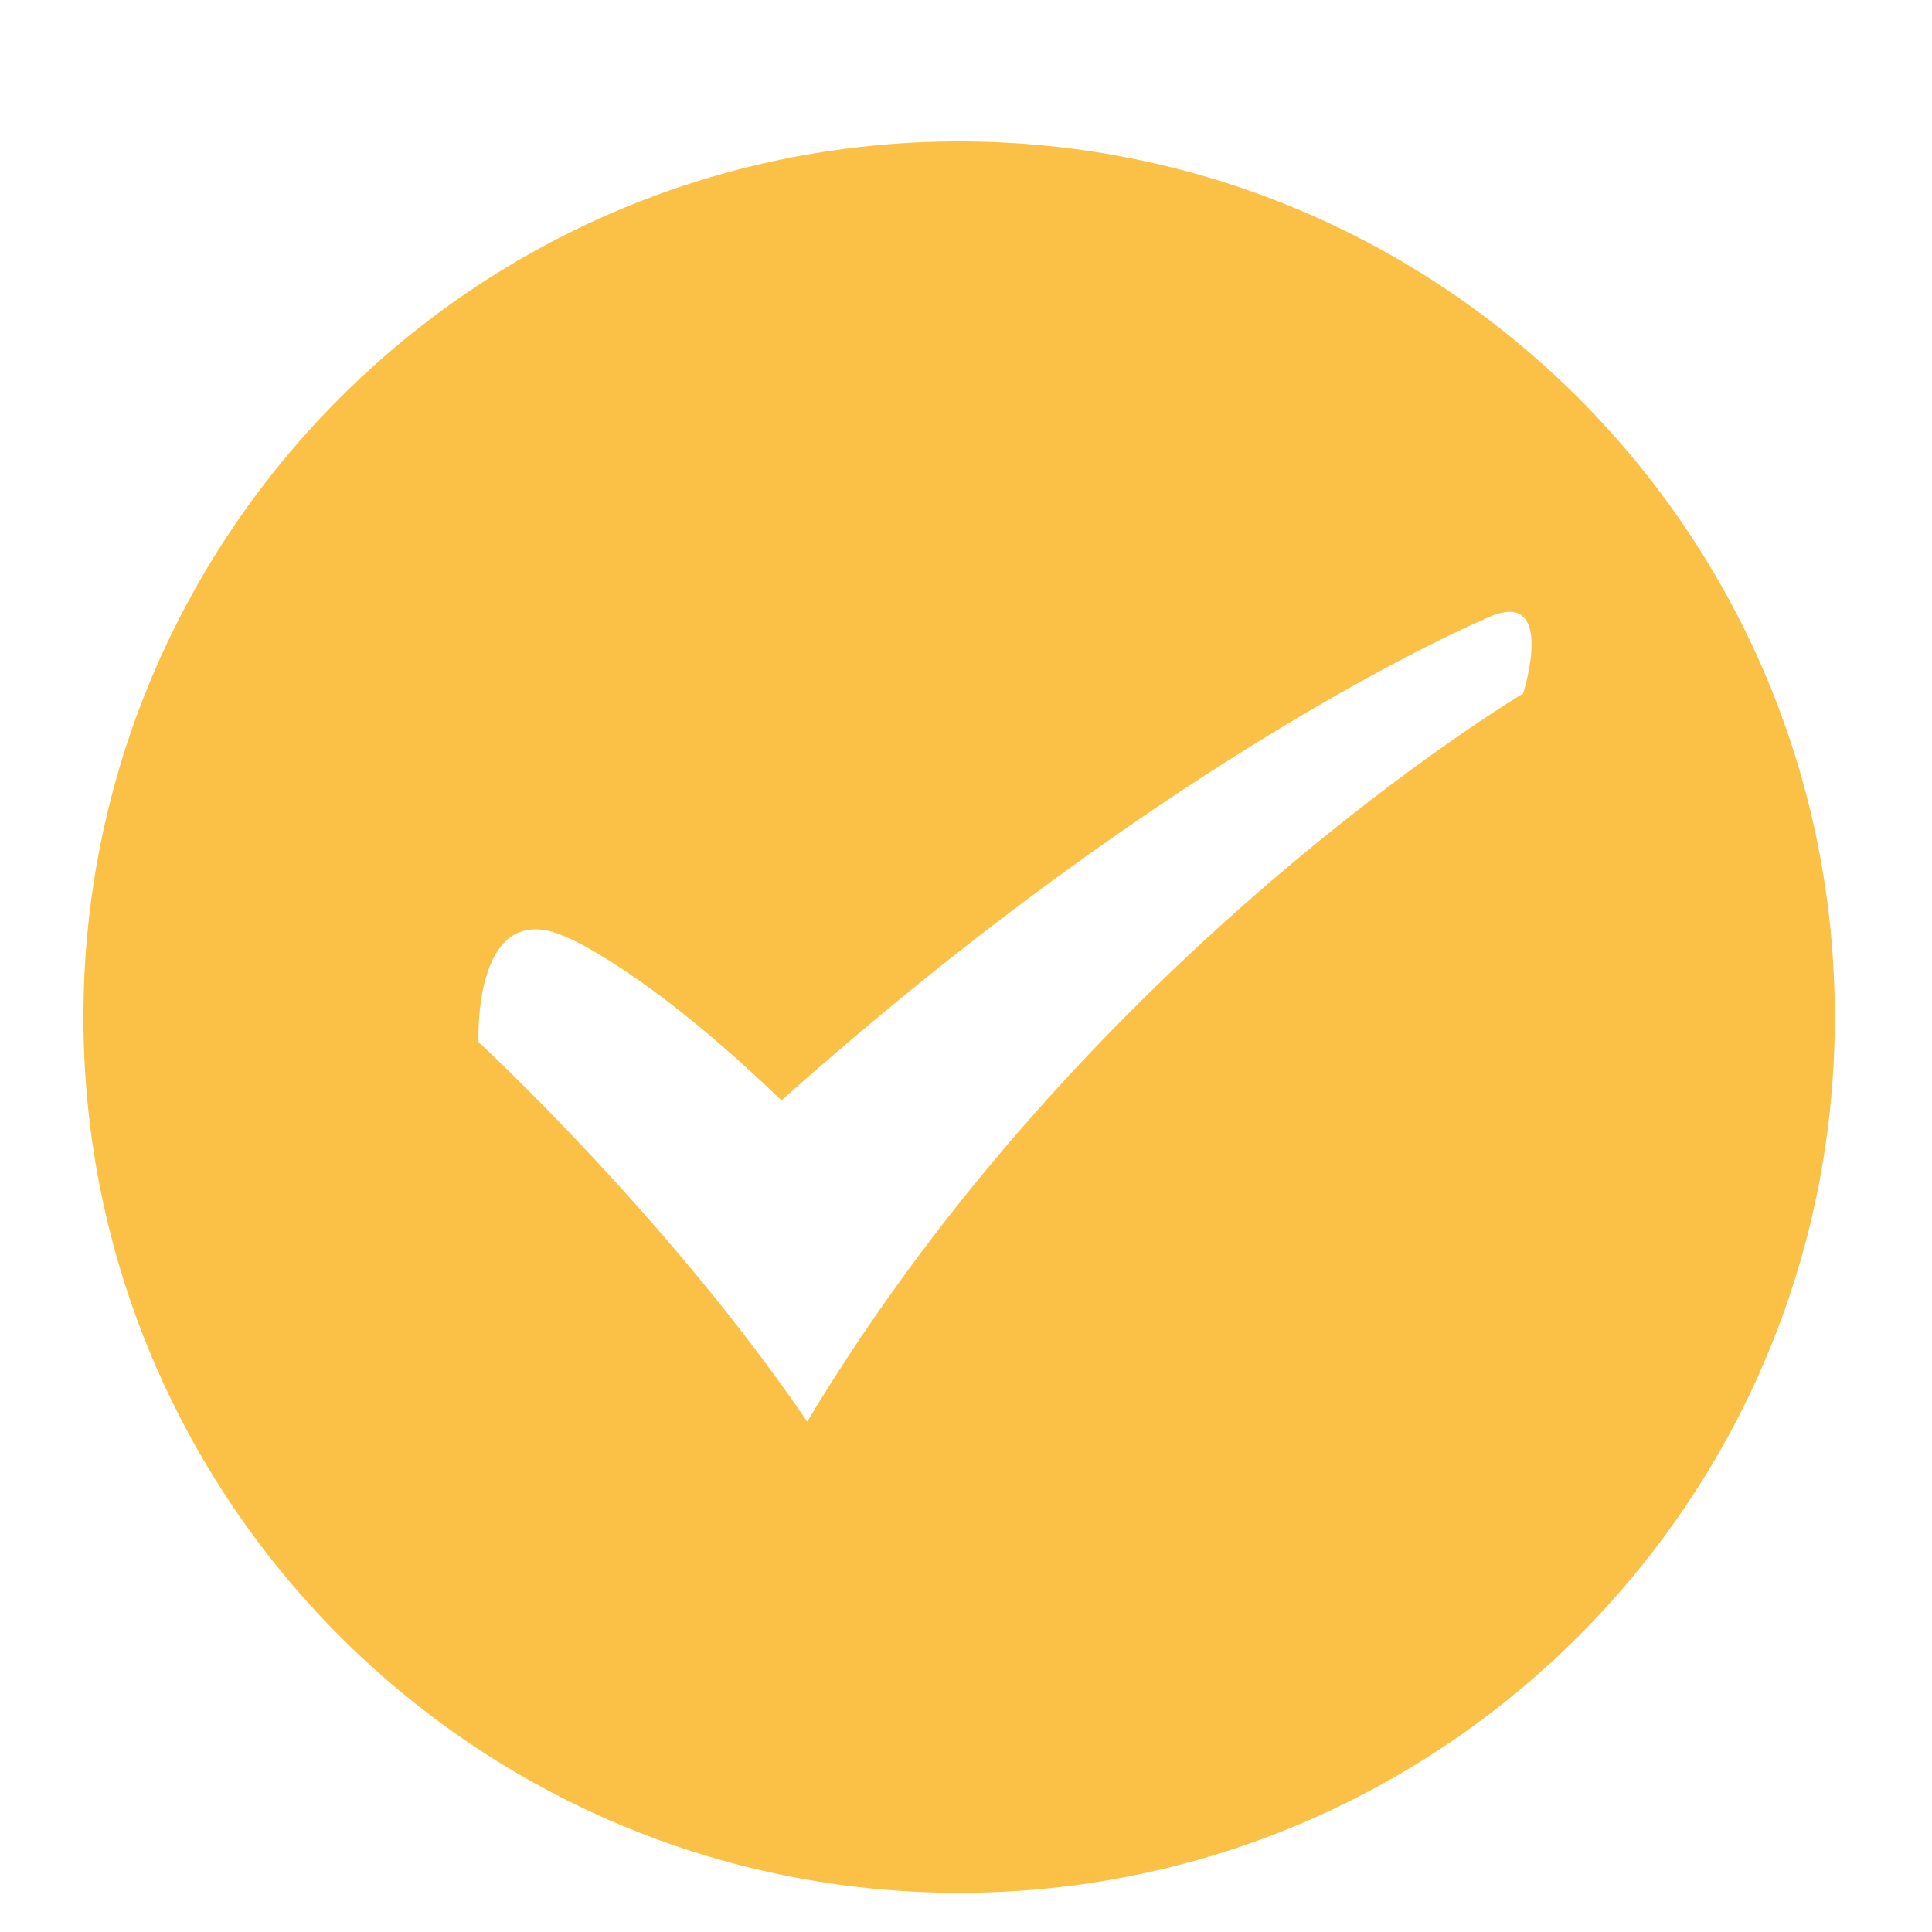 <?xml version="1.0" standalone="no"?><!DOCTYPE svg PUBLIC "-//W3C//DTD SVG 1.1//EN" "http://www.w3.org/Graphics/SVG/1.1/DTD/svg11.dtd"><svg t="1526552161011" class="icon" style="" viewBox="0 0 1024 1024" version="1.1" xmlns="http://www.w3.org/2000/svg" p-id="3396" xmlns:xlink="http://www.w3.org/1999/xlink" width="200" height="200"><defs><style type="text/css"></style></defs><path d="M508.357 74.966c-256.33 0-464.133 207.792-464.133 464.133 0 256.33 207.803 464.133 464.133 464.133 256.34 0 464.133-207.803 464.133-464.133C972.489 282.758 764.697 74.966 508.357 74.966zM807.32 367.574c0 0-229.999 136.679-379.481 385.938-73.405-108.138-174.206-201.202-174.206-201.202s-3.459-79.852 48.108-54.913c0 0 41.241 17.131 112.467 85.839 208.734-186.189 371.949-254.785 371.949-254.785C826.211 308.322 807.32 367.574 807.32 367.574z" p-id="3397" fill="#fbc046"></path></svg>